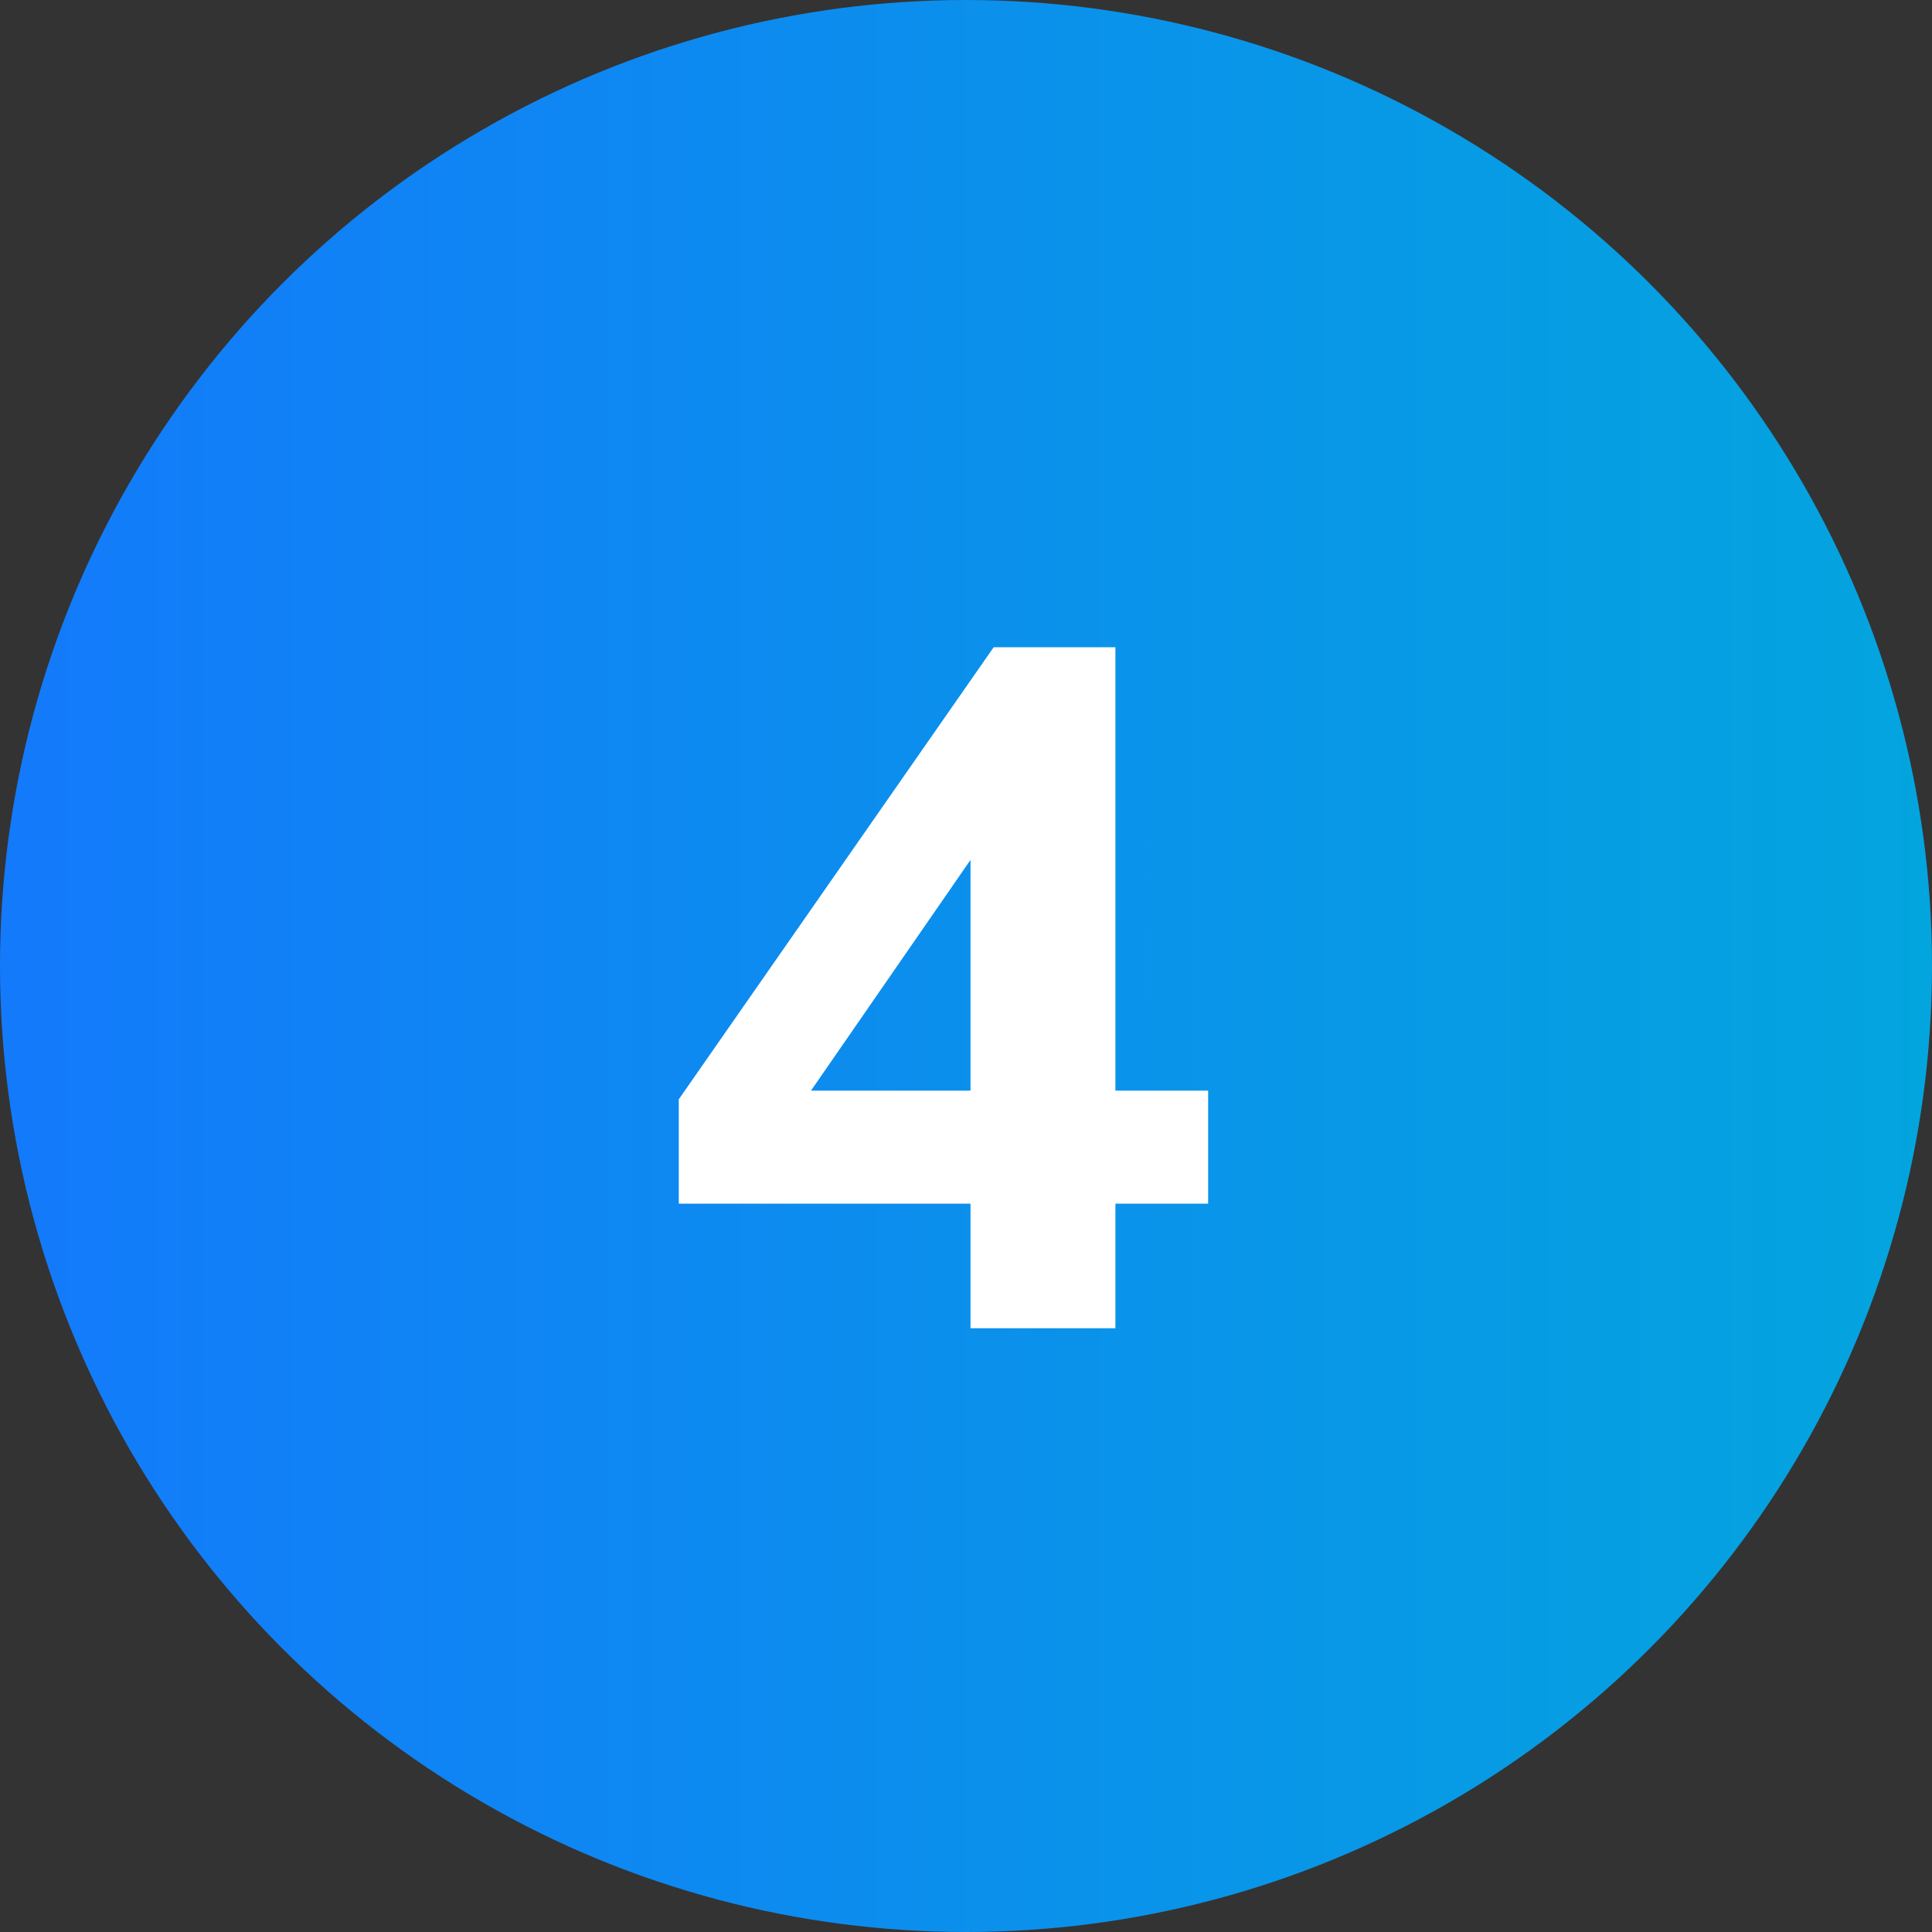 <svg width="48" height="48" viewBox="0 0 48 48" fill="none" xmlns="http://www.w3.org/2000/svg">
<rect x="0" y="0" width="48" height="48" fill="#333333" stroke="none"/>
<circle cx="24" cy="24" r="24" fill="url(#paint0_linear_183_2283)"/>
<path d="M24.112 33V29.904H16.864V27.312L24.688 16.08H27.712V27.096H30.016V29.904H27.712V33H24.112ZM24.112 27.096V20.496H24.712L19.552 27.96V27.096H24.112Z" fill="white"/>
<defs>
<linearGradient id="paint0_linear_183_2283" x1="0" y1="24" x2="48" y2="24" gradientUnits="userSpaceOnUse">
<stop stop-color="#137AFB"/>
<stop offset="1" stop-color="#03A5DE"/>
</linearGradient>
</defs>
</svg>
